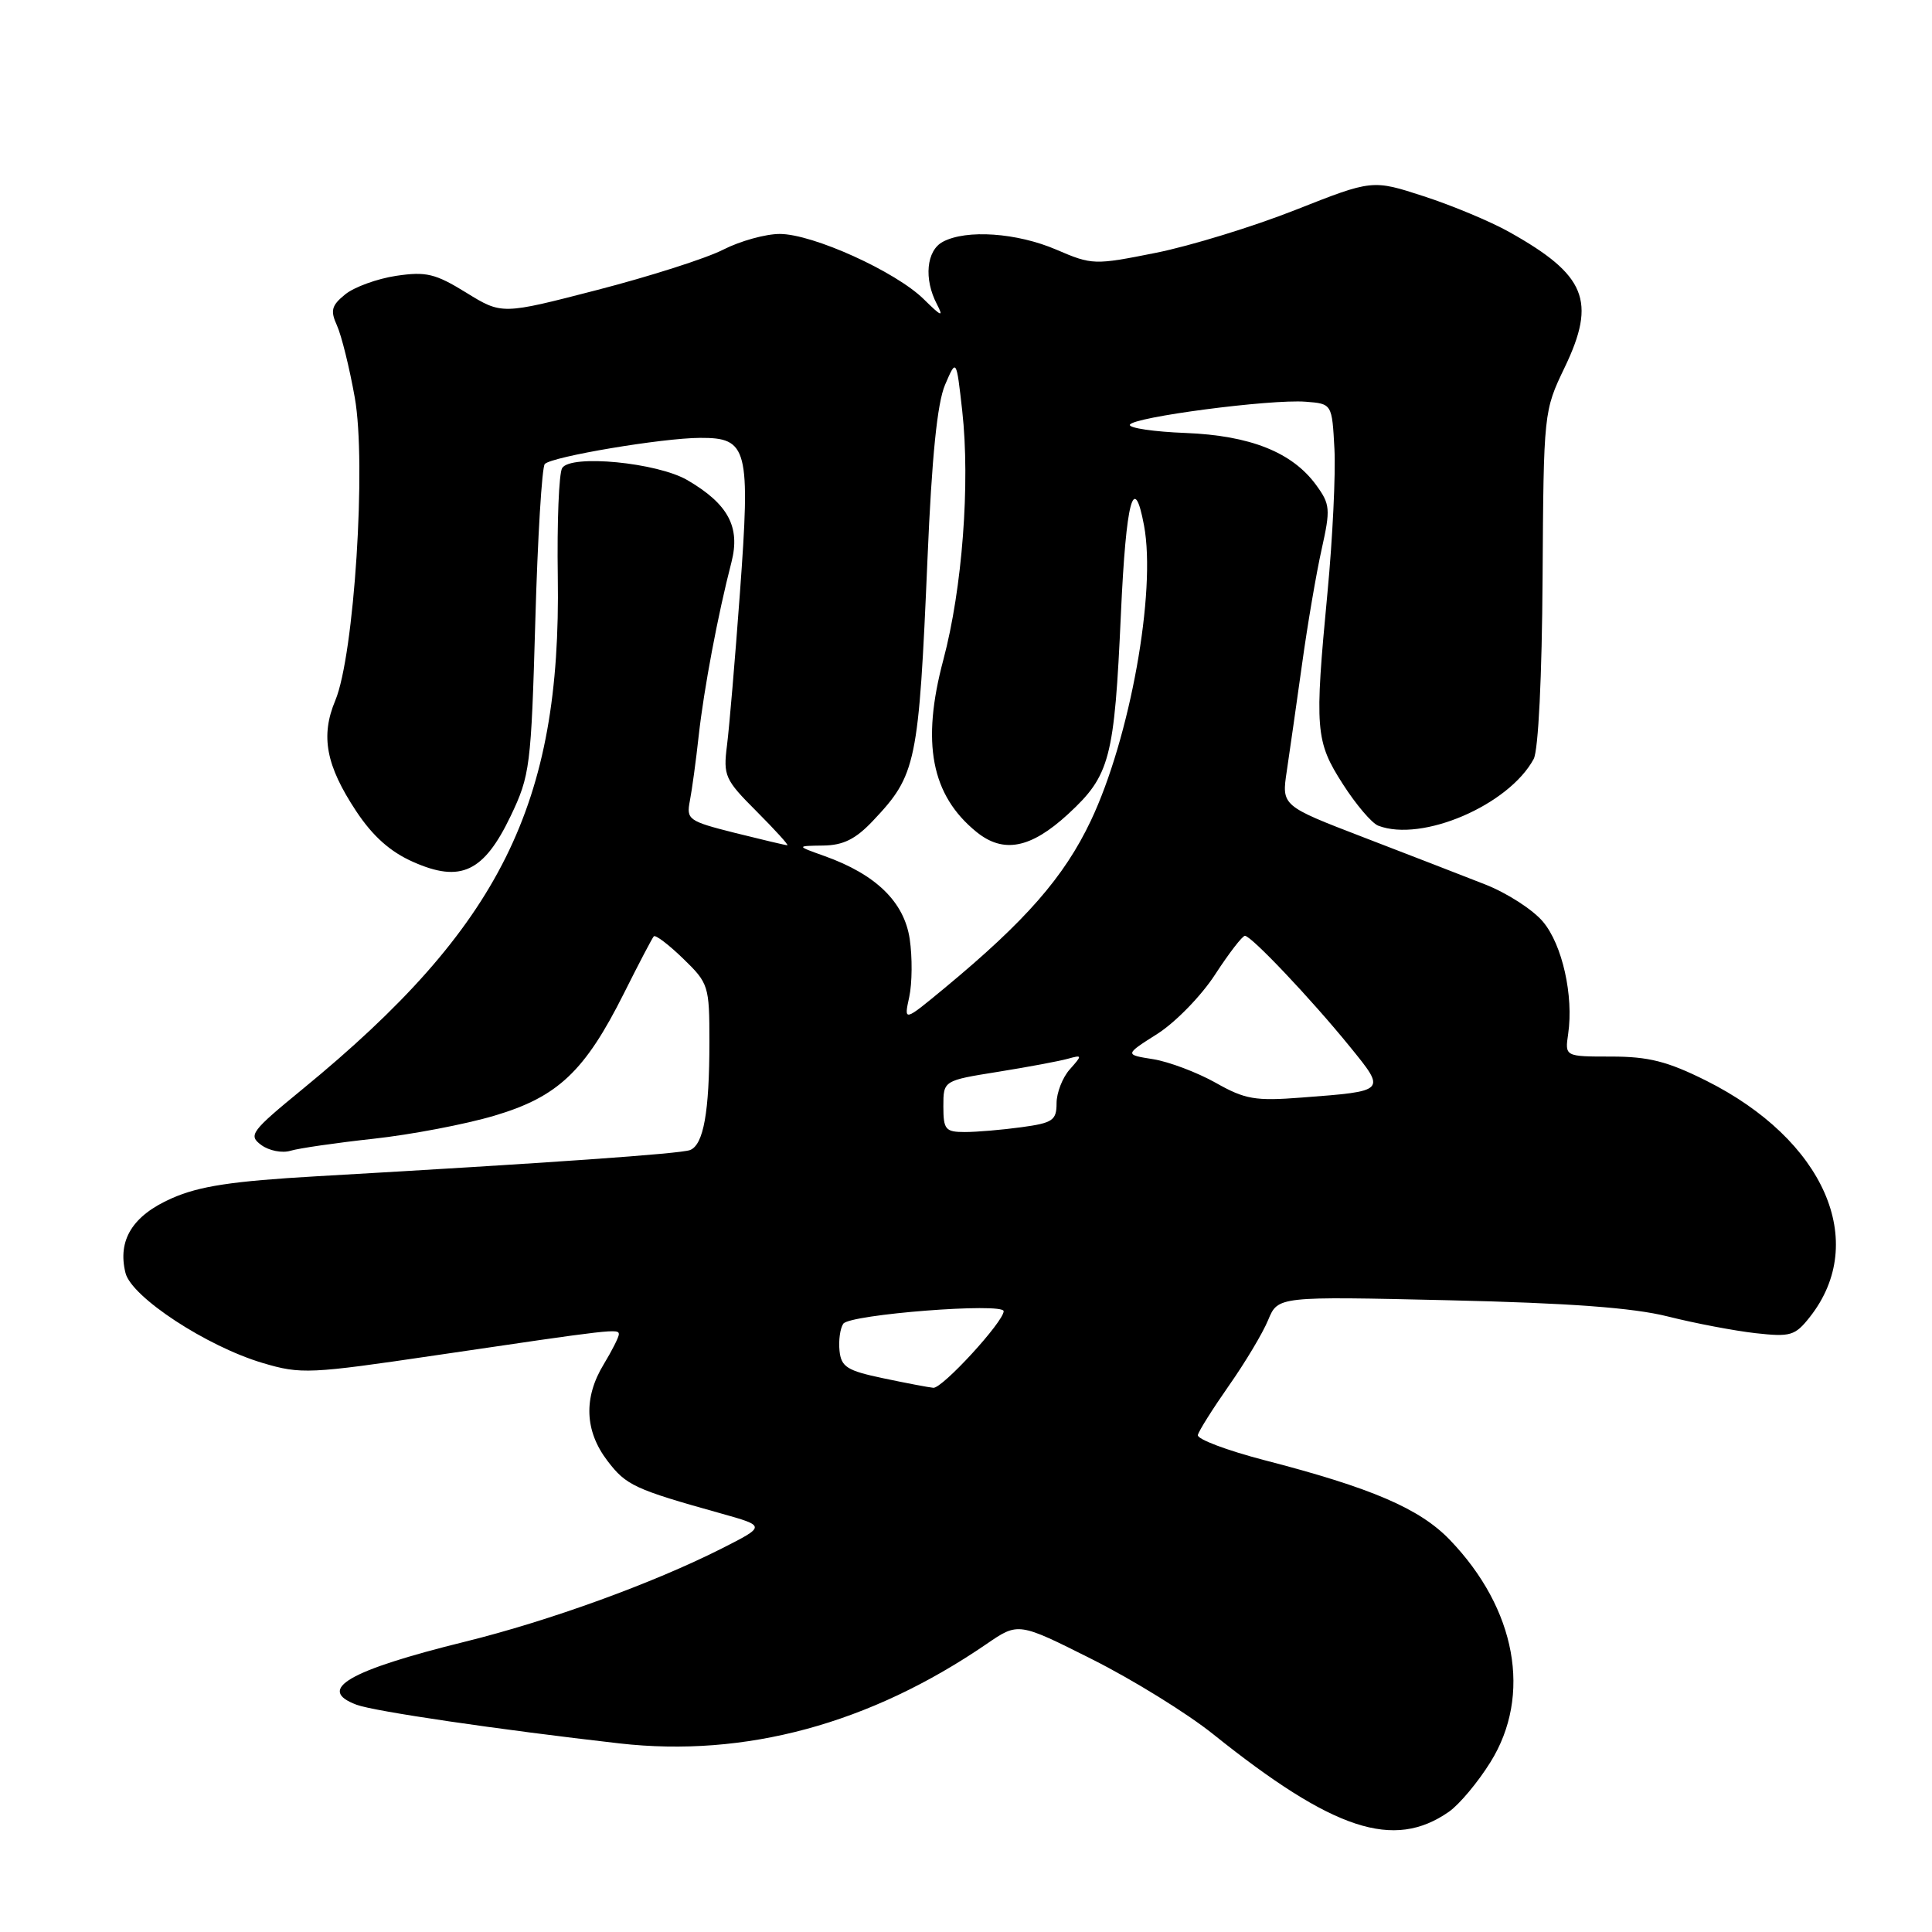 <?xml version="1.0" encoding="UTF-8" standalone="no"?>
<!DOCTYPE svg PUBLIC "-//W3C//DTD SVG 1.1//EN" "http://www.w3.org/Graphics/SVG/1.1/DTD/svg11.dtd" >
<svg xmlns="http://www.w3.org/2000/svg" xmlns:xlink="http://www.w3.org/1999/xlink" version="1.1" viewBox="0 0 256 256">
 <g >
 <path fill="currentColor"
d=" M 192.00 240.06 C 193.38 239.09 195.85 236.14 197.50 233.48 C 203.01 224.63 200.91 213.19 192.11 204.04 C 188.12 199.89 181.74 197.15 167.50 193.47 C 162.55 192.18 158.60 190.69 158.72 190.15 C 158.84 189.61 160.70 186.66 162.84 183.60 C 164.99 180.54 167.33 176.63 168.04 174.90 C 169.34 171.77 169.34 171.77 191.92 172.29 C 207.98 172.66 216.38 173.28 221.00 174.44 C 224.57 175.34 229.79 176.33 232.59 176.65 C 237.27 177.17 237.85 177.00 239.83 174.49 C 247.66 164.53 241.72 151.01 226.05 143.18 C 220.96 140.64 218.44 140.00 213.51 140.00 C 207.35 140.00 207.35 140.00 207.79 137.00 C 208.53 131.94 207.01 125.16 204.45 122.13 C 203.12 120.54 199.66 118.31 196.76 117.18 C 193.87 116.04 186.62 113.24 180.65 110.94 C 169.81 106.77 169.81 106.77 170.51 102.14 C 170.89 99.59 171.80 93.22 172.53 88.00 C 173.25 82.78 174.42 75.92 175.13 72.76 C 176.31 67.45 176.26 66.82 174.39 64.26 C 171.22 59.92 165.66 57.71 157.08 57.37 C 152.91 57.21 149.60 56.72 149.71 56.29 C 149.99 55.28 168.36 52.87 173.00 53.23 C 176.50 53.50 176.50 53.50 176.82 59.50 C 176.99 62.80 176.58 71.35 175.90 78.50 C 174.17 96.69 174.29 98.22 177.95 103.92 C 179.68 106.62 181.78 109.09 182.63 109.41 C 188.42 111.63 199.92 106.69 203.22 100.57 C 203.84 99.43 204.32 89.64 204.40 76.57 C 204.54 54.60 204.55 54.47 207.33 48.68 C 211.56 39.87 210.16 36.44 200.00 30.75 C 197.53 29.36 192.43 27.23 188.67 26.01 C 181.85 23.79 181.85 23.79 171.67 27.81 C 166.08 30.02 157.75 32.58 153.16 33.50 C 145.01 35.13 144.71 35.12 139.97 33.08 C 134.75 30.84 128.05 30.37 124.93 32.04 C 122.75 33.20 122.39 36.97 124.15 40.32 C 125.07 42.08 124.74 41.95 122.42 39.66 C 118.71 35.99 107.70 31.00 103.32 31.00 C 101.45 31.00 98.09 31.93 95.85 33.07 C 93.62 34.22 86.10 36.62 79.14 38.42 C 66.50 41.69 66.50 41.69 61.78 38.78 C 57.68 36.25 56.46 35.96 52.49 36.55 C 49.98 36.93 46.95 38.03 45.75 39.00 C 43.92 40.48 43.75 41.15 44.65 43.13 C 45.24 44.43 46.31 48.73 47.01 52.68 C 48.57 61.40 46.93 86.84 44.43 92.81 C 42.45 97.53 43.19 101.43 47.20 107.49 C 49.40 110.81 51.72 112.88 54.77 114.22 C 61.04 117.00 64.11 115.55 67.66 108.14 C 70.23 102.76 70.38 101.58 70.93 82.33 C 71.24 71.24 71.81 61.85 72.19 61.48 C 73.18 60.49 87.75 58.04 92.77 58.02 C 99.09 57.99 99.45 59.39 98.04 78.62 C 97.40 87.35 96.63 96.42 96.33 98.77 C 95.82 102.80 96.05 103.31 100.26 107.52 C 102.72 109.99 104.55 112.00 104.32 112.00 C 104.10 112.00 100.98 111.26 97.41 110.37 C 91.22 108.81 90.93 108.60 91.41 106.12 C 91.69 104.68 92.22 100.80 92.58 97.50 C 93.27 91.29 95.12 81.45 96.92 74.50 C 98.12 69.83 96.50 66.79 91.10 63.63 C 87.11 61.29 75.63 60.18 74.49 62.02 C 74.06 62.71 73.80 69.19 73.91 76.41 C 74.38 106.59 66.29 122.83 40.12 144.29 C 33.24 149.93 32.87 150.43 34.62 151.72 C 35.65 152.48 37.40 152.82 38.50 152.48 C 39.60 152.15 44.55 151.43 49.50 150.89 C 54.45 150.35 61.65 148.98 65.49 147.84 C 73.91 145.35 77.49 141.97 82.67 131.63 C 84.63 127.71 86.41 124.31 86.63 124.07 C 86.85 123.83 88.60 125.16 90.51 127.01 C 93.90 130.29 94.00 130.61 94.00 138.07 C 94.00 147.37 93.22 151.70 91.43 152.39 C 90.14 152.88 72.98 154.09 41.99 155.86 C 30.74 156.51 26.42 157.16 22.74 158.79 C 17.55 161.08 15.55 164.34 16.63 168.68 C 17.44 171.88 27.40 178.41 34.83 180.61 C 39.88 182.11 41.04 182.05 57.83 179.57 C 81.41 176.09 82.00 176.02 82.00 176.81 C 81.99 177.19 81.09 178.97 80.00 180.77 C 77.30 185.20 77.47 189.61 80.49 193.57 C 82.97 196.82 84.05 197.33 95.50 200.53 C 101.50 202.21 101.50 202.21 95.62 205.19 C 86.55 209.78 72.80 214.77 61.63 217.53 C 46.19 221.34 41.83 223.87 47.25 225.89 C 49.62 226.77 65.97 229.17 82.08 231.01 C 98.75 232.90 115.25 228.43 130.72 217.84 C 134.93 214.95 134.93 214.95 144.72 219.87 C 150.10 222.57 157.31 227.03 160.74 229.78 C 176.68 242.55 184.67 245.18 192.00 240.06 Z  M 117.00 182.62 C 112.25 181.62 111.46 181.13 111.24 178.98 C 111.10 177.62 111.32 176.01 111.74 175.40 C 112.60 174.16 133.00 172.57 132.99 173.74 C 132.98 175.15 124.85 184.00 123.67 183.89 C 123.03 183.83 120.03 183.26 117.00 182.62 Z  M 125.00 146.59 C 125.00 143.18 125.00 143.18 132.25 142.02 C 136.24 141.38 140.40 140.60 141.50 140.29 C 143.42 139.76 143.43 139.81 141.75 141.70 C 140.79 142.77 140.00 144.80 140.00 146.19 C 140.00 148.45 139.49 148.80 135.36 149.36 C 132.81 149.71 129.43 150.00 127.86 150.00 C 125.27 150.00 125.00 149.68 125.00 146.59 Z  M 161.06 143.46 C 158.61 142.09 154.90 140.69 152.81 140.35 C 149.01 139.75 149.01 139.75 153.36 136.99 C 155.75 135.47 159.20 131.93 161.02 129.11 C 162.85 126.30 164.62 124.00 164.96 124.00 C 165.80 124.00 173.72 132.36 178.85 138.67 C 183.70 144.64 183.76 144.57 172.50 145.43 C 166.31 145.91 164.98 145.68 161.06 143.46 Z  M 120.48 132.10 C 120.87 130.30 120.90 126.83 120.54 124.41 C 119.80 119.50 116.06 115.86 109.25 113.43 C 105.50 112.09 105.50 112.09 109.05 112.04 C 111.73 112.01 113.37 111.20 115.68 108.75 C 121.43 102.67 121.73 101.23 122.90 74.00 C 123.47 60.53 124.19 53.42 125.22 51.00 C 126.72 47.50 126.72 47.50 127.50 54.43 C 128.57 64.04 127.51 78.00 125.00 87.42 C 122.06 98.43 123.39 105.36 129.38 110.23 C 132.95 113.13 136.57 112.43 141.52 107.88 C 147.09 102.74 147.66 100.59 148.53 81.25 C 149.21 66.30 150.24 62.41 151.59 69.63 C 153.23 78.39 149.73 97.81 144.54 108.75 C 141.00 116.21 135.91 122.03 125.13 130.95 C 119.76 135.39 119.76 135.39 120.48 132.10 Z "/>
</g>
</svg>